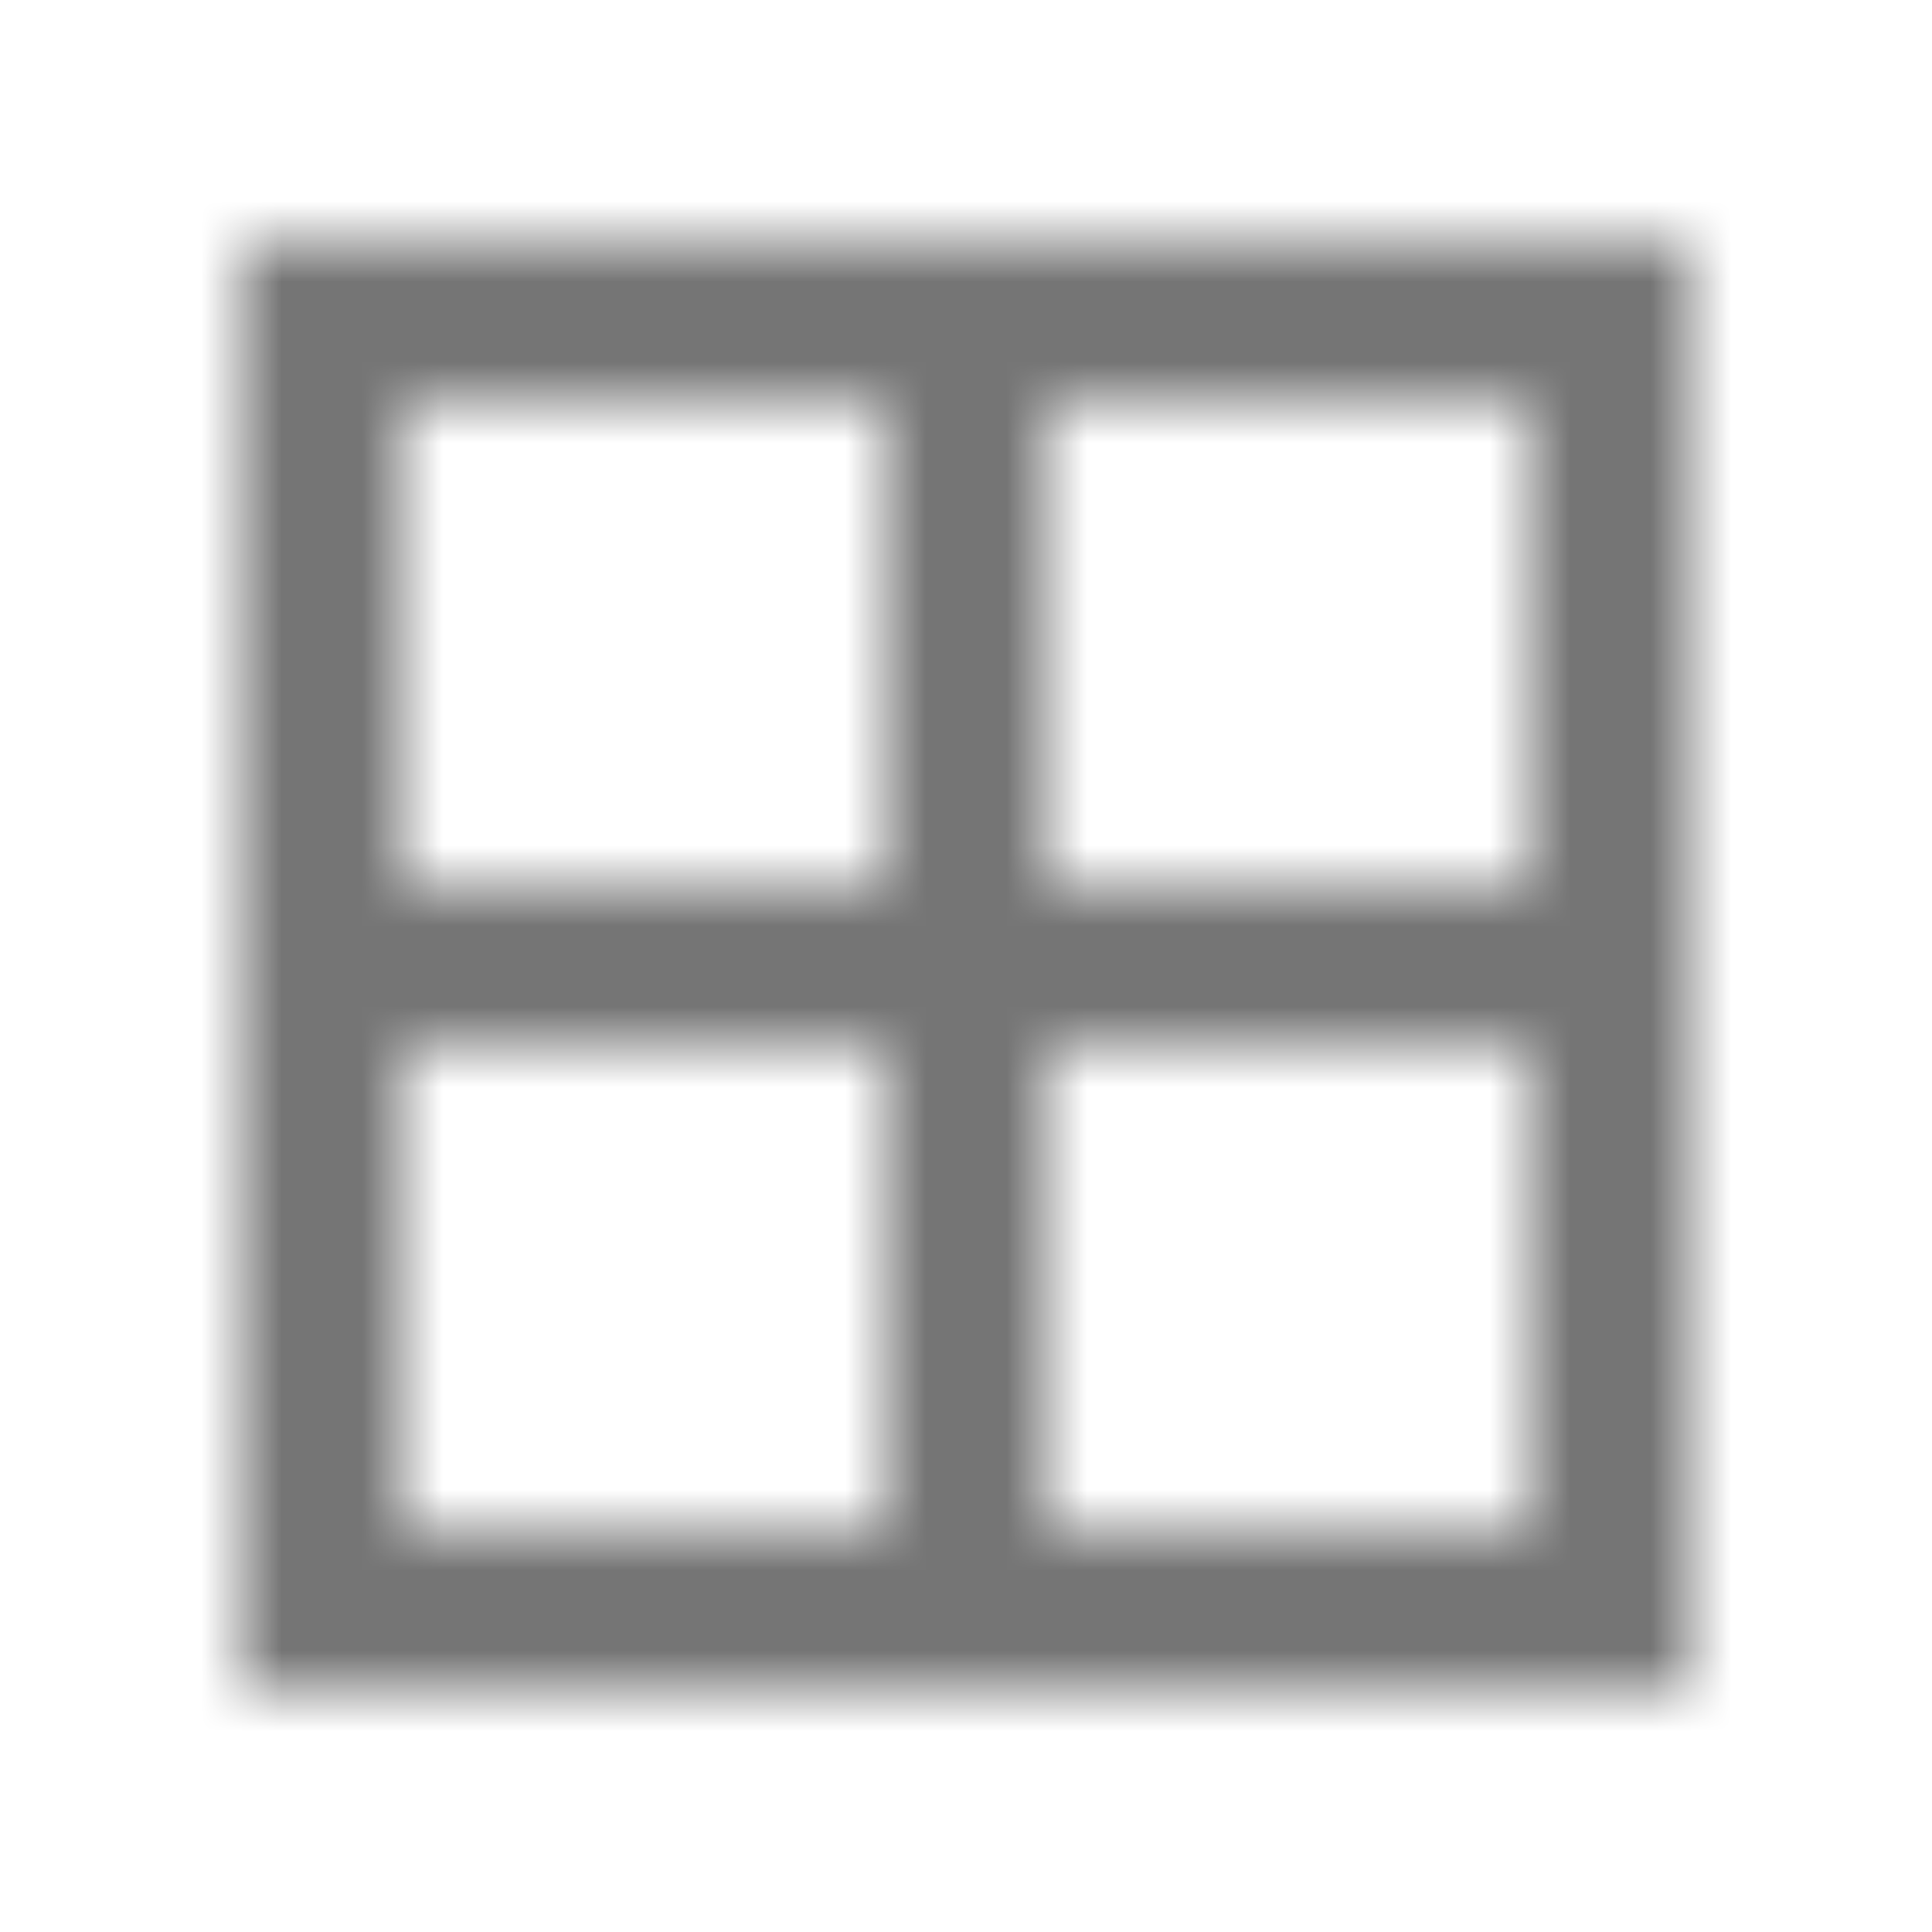 <?xml version="1.0" encoding="UTF-8"?>
<svg width="24px" height="24px" viewBox="0 0 24 24" version="1.1" xmlns="http://www.w3.org/2000/svg" xmlns:xlink="http://www.w3.org/1999/xlink">
    <!-- Generator: Sketch 50 (54983) - http://www.bohemiancoding.com/sketch -->
    <title>icon/editor/border_all_24px</title>
    <desc>Created with Sketch.</desc>
    <defs>
        <path d="M3,3 L3,21 L21,21 L21,3 L3,3 Z M11,19 L5,19 L5,13 L11,13 L11,19 Z M11,11 L5,11 L5,5 L11,5 L11,11 Z M19,19 L13,19 L13,13 L19,13 L19,19 Z M19,11 L13,11 L13,5 L19,5 L19,11 Z" id="path-1"></path>
    </defs>
    <g id="icon/editor/border_all_24px" stroke="none" stroke-width="1" fill="none" fill-rule="evenodd">
        <mask id="mask-2" fill="white">
            <use xlink:href="#path-1"></use>
        </mask>
        <g fill-rule="nonzero"></g>
        <g id="✱-/-Color-/-Icons-/-Black-/-Inactive" mask="url(#mask-2)" fill="#000000" fill-opacity="0.54">
            <rect id="Rectangle" x="0" y="0" width="24" height="24"></rect>
        </g>
    </g>
</svg>